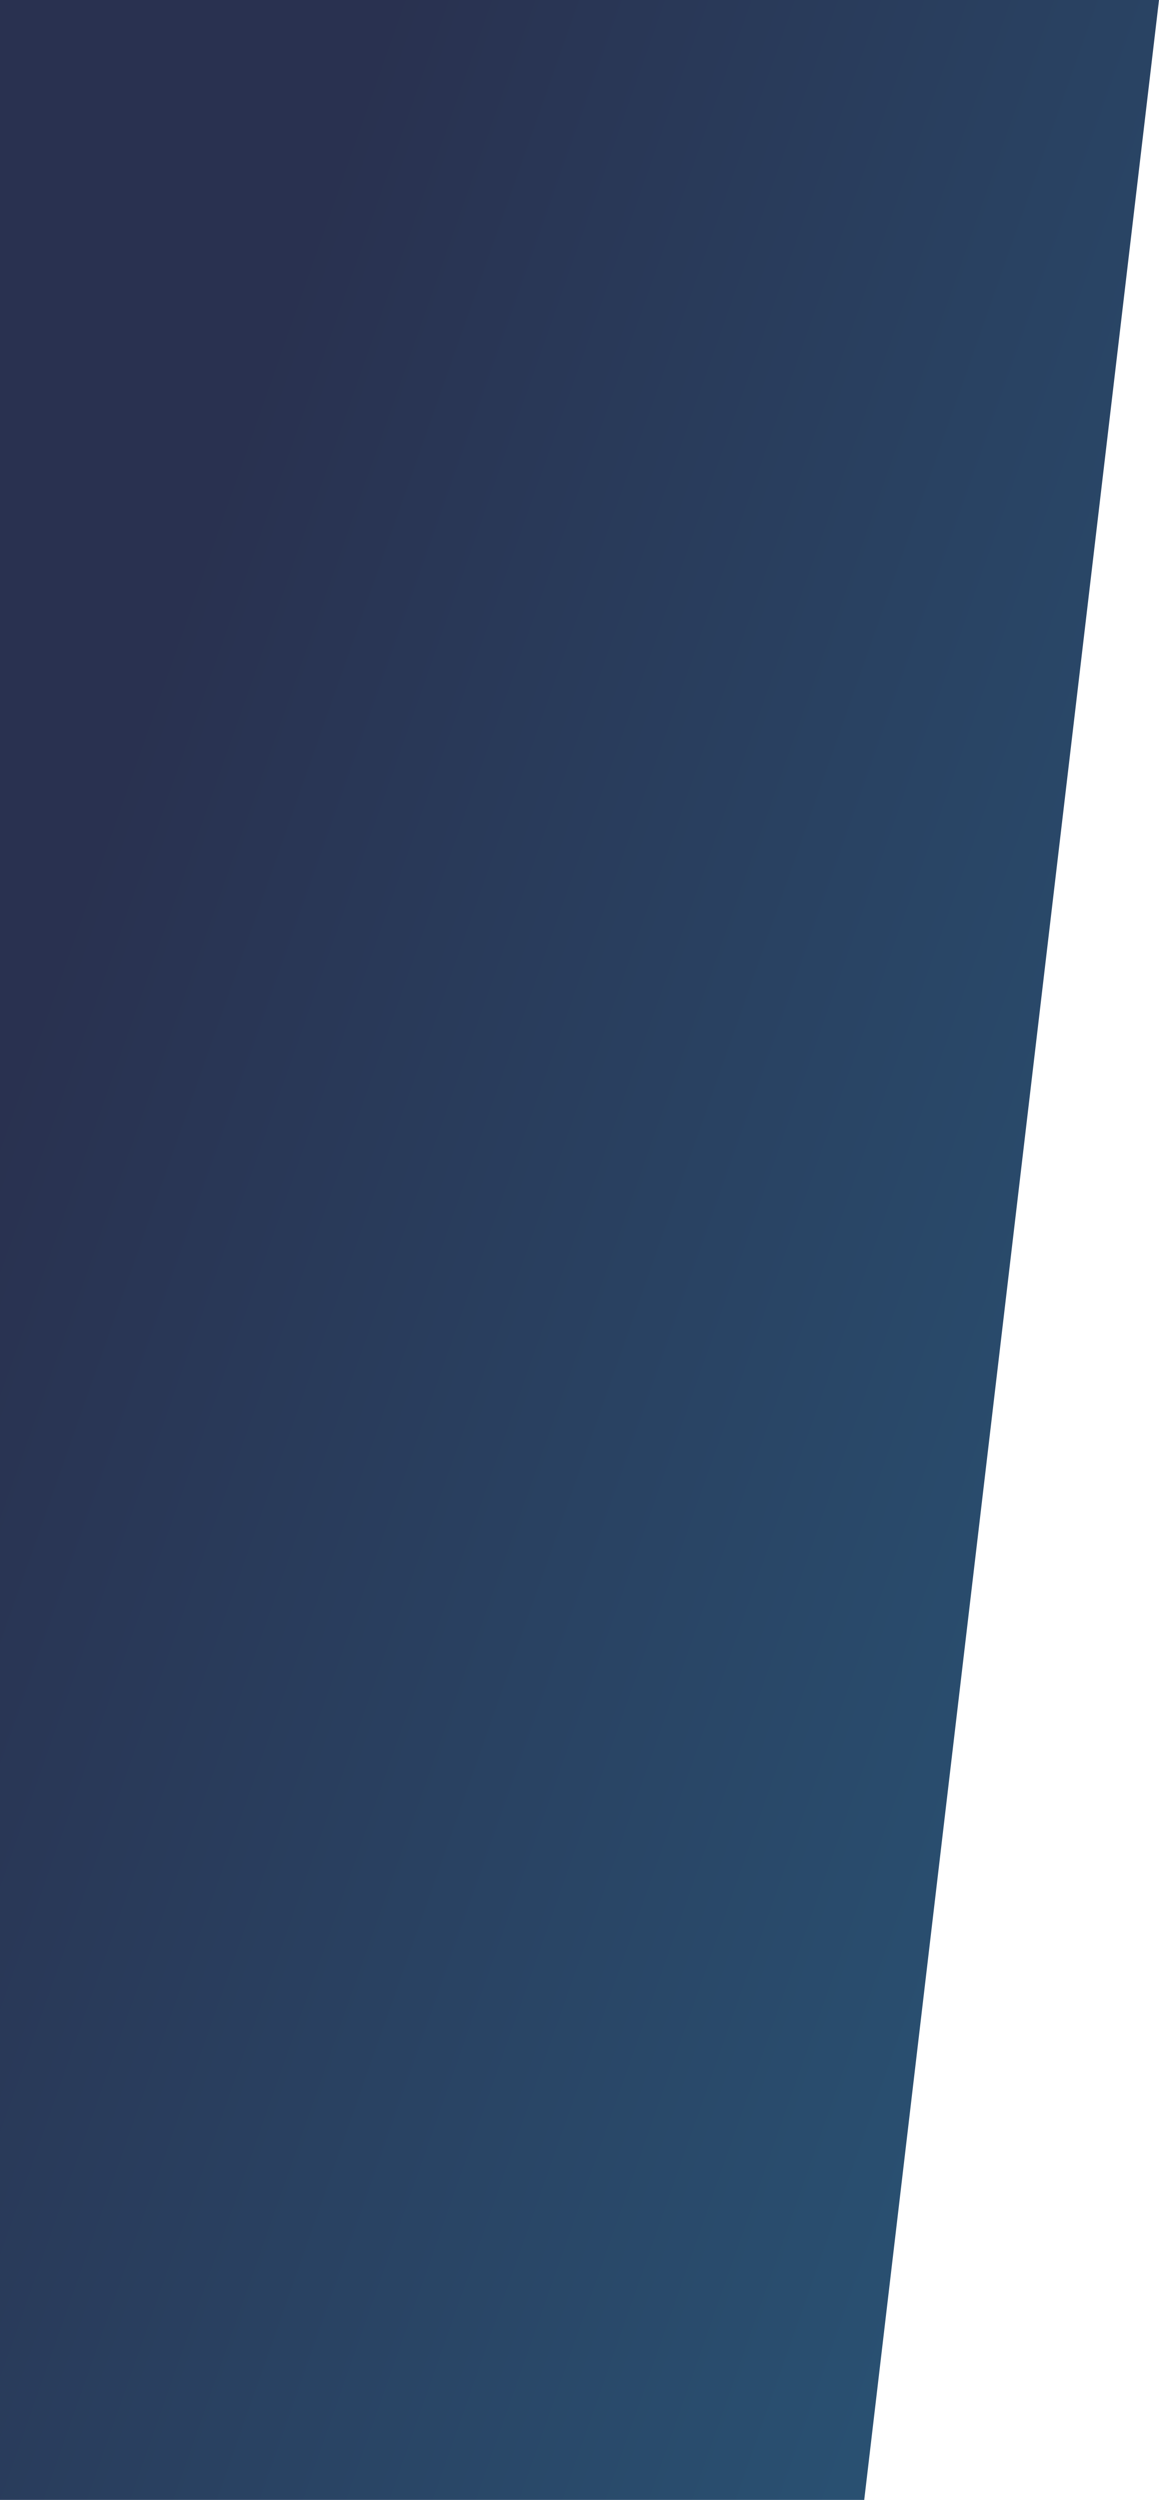 <svg xmlns="http://www.w3.org/2000/svg" xmlns:xlink="http://www.w3.org/1999/xlink" viewBox="0 0 134 289">
  <defs>
    <style>
      .cls-1 {
        opacity: 0.85;
        fill: url(#linear-gradient);
      }
    </style>
    <linearGradient id="linear-gradient" x1="0.18" y1="0.209" x2="0.895" y2="0.755" gradientUnits="objectBoundingBox">
      <stop offset="0" stop-color="#040d31"/>
      <stop offset="1" stop-color="#043158"/>
    </linearGradient>
  </defs>
  <path id="Path_2938" data-name="Path 2938" class="cls-1" d="M0,0H134L99.919,289H0Z"/>
</svg>
